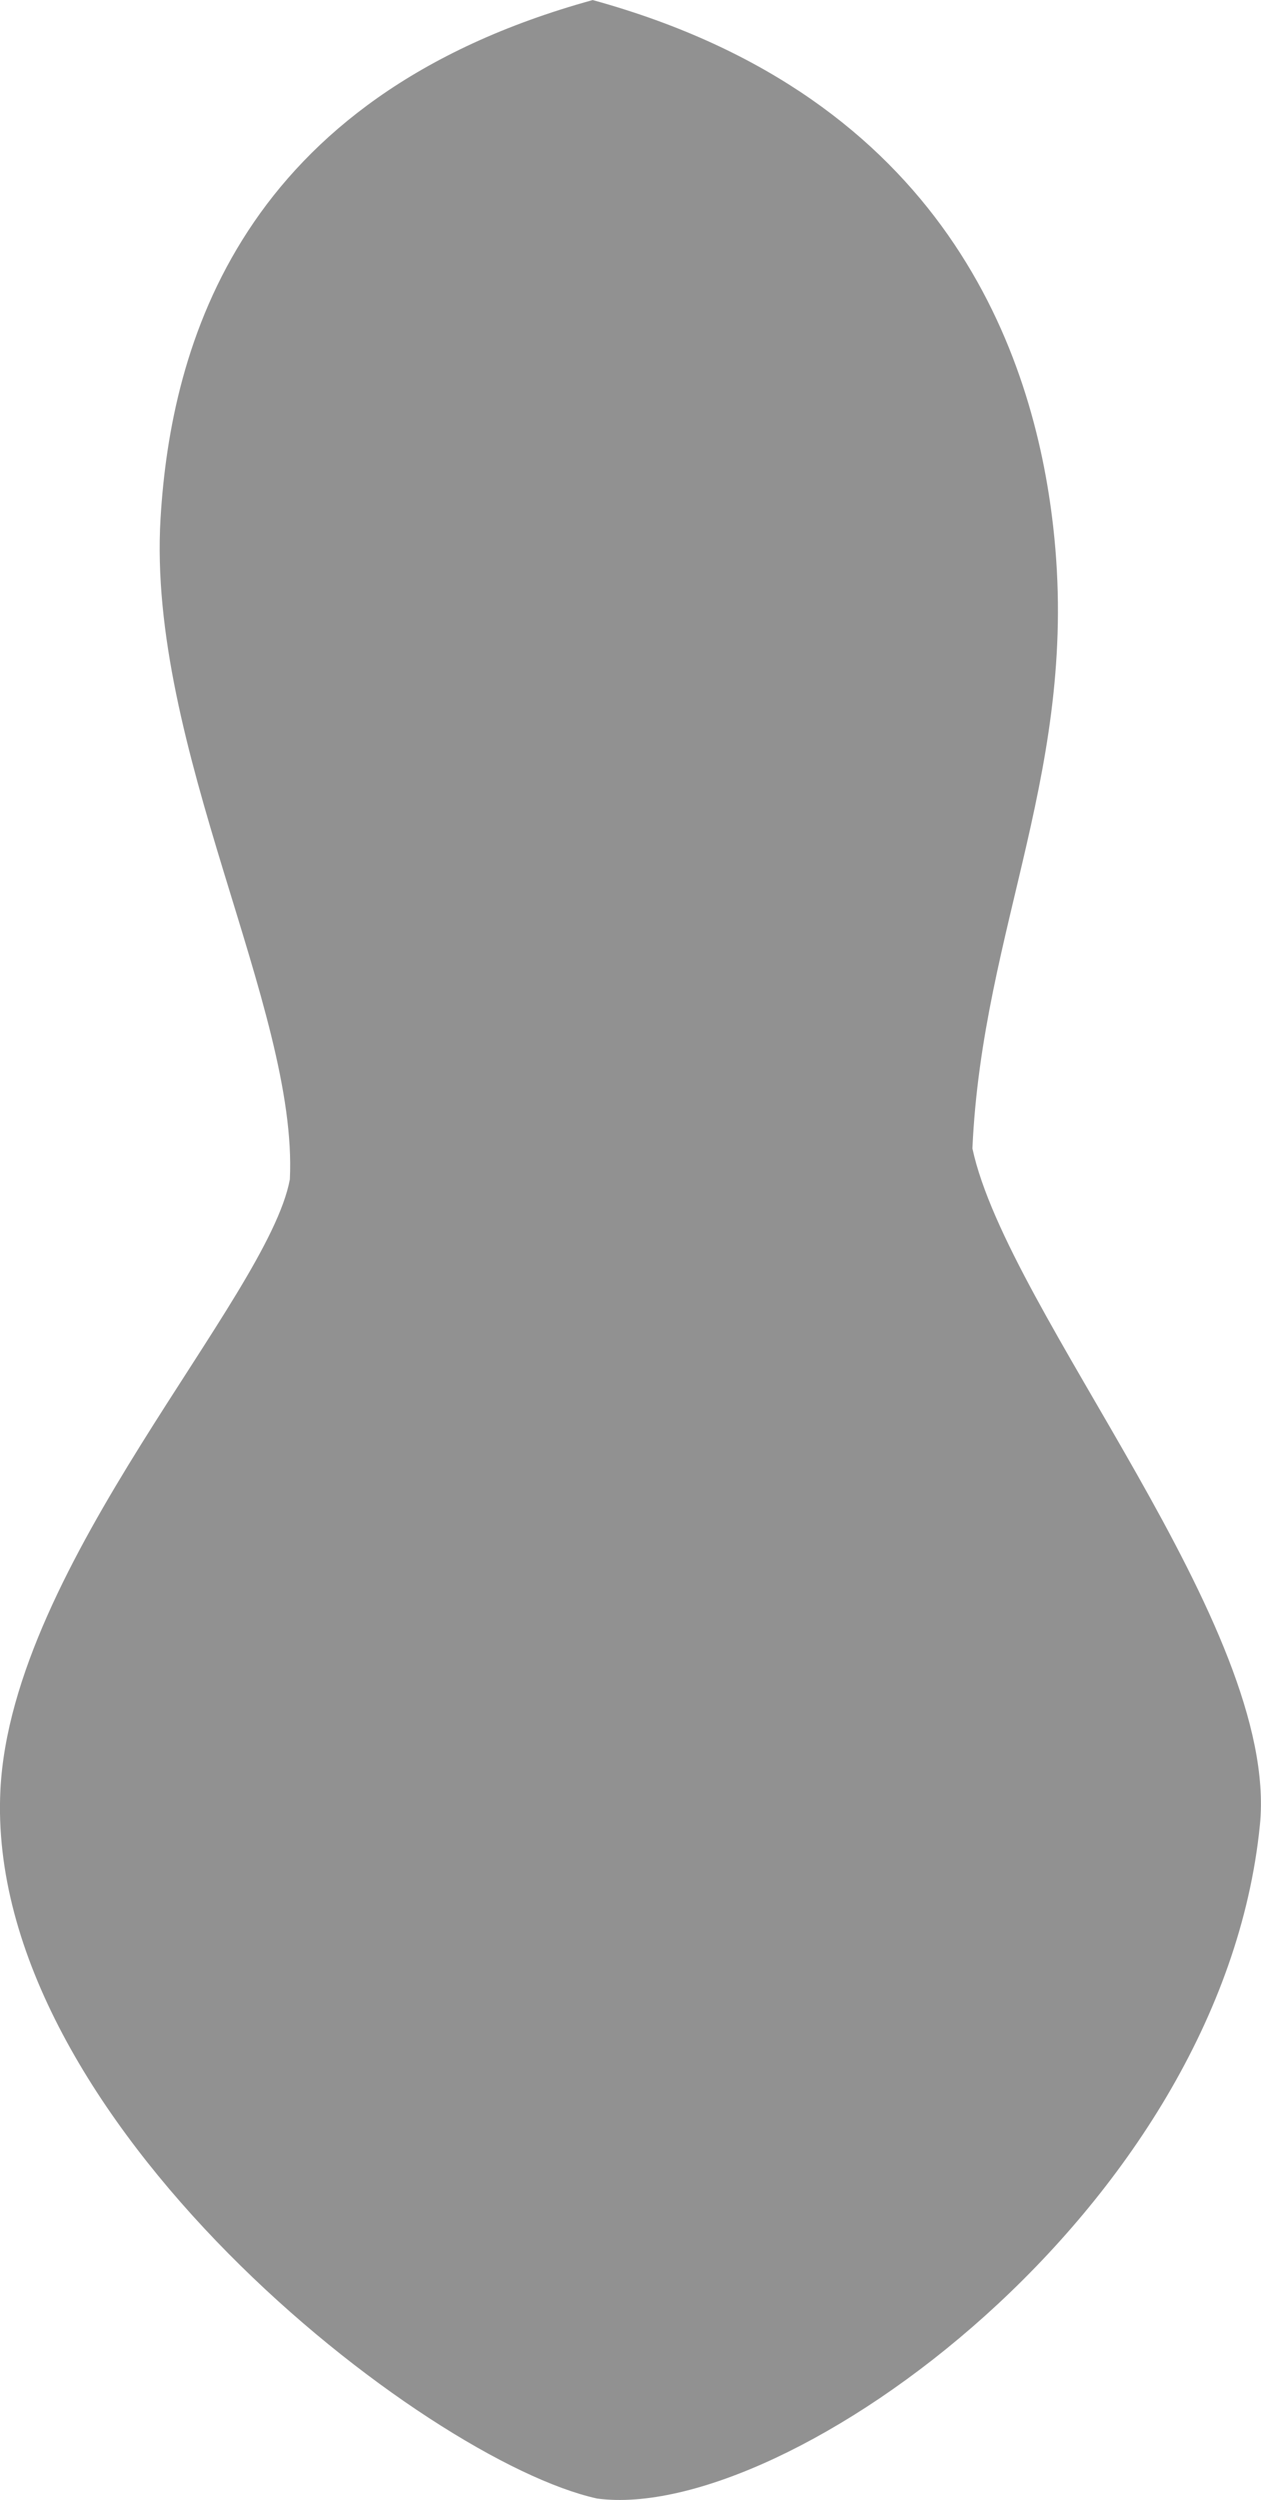<?xml version="1.0" encoding="UTF-8" standalone="no"?>
<!-- Created with Inkscape (http://www.inkscape.org/) -->

<svg
   xmlns:dc="http://purl.org/dc/elements/1.1/"
   xmlns:cc="http://creativecommons.org/ns#"
   xmlns:rdf="http://www.w3.org/1999/02/22-rdf-syntax-ns#"
   xmlns:svg="http://www.w3.org/2000/svg"
   xmlns="http://www.w3.org/2000/svg"
   xmlns:sodipodi="http://sodipodi.sourceforge.net/DTD/sodipodi-0.dtd"
   xmlns:inkscape="http://www.inkscape.org/namespaces/inkscape"
   inkscape:version="0.92.4 (5da689c313, 2019-01-14)"
   sodipodi:docname="MuzzleFront.svg"
   id="svg8"
   version="1.1"
   viewBox="0 0 15.088 29.892"
   height="29.892mm"
   width="15.088mm">
  <defs
     id="defs2">
    <inkscape:path-effect
       effect="powerstroke"
       id="path-effect2126"
       is_visible="true"
       offset_points="1,0.132"
       sort_points="true"
       interpolator_type="CubicBezierJohan"
       interpolator_beta="0.2"
       start_linecap_type="zerowidth"
       linejoin_type="extrp_arc"
       miter_limit="4"
       end_linecap_type="zerowidth" />
    <marker
       inkscape:stockid="Arrow1Lstart"
       orient="auto"
       refY="0"
       refX="0"
       id="Arrow1Lstart"
       style="overflow:visible"
       inkscape:isstock="true">
      <path
         id="path5352"
         d="M 0,0 5,-5 -12.5,0 5,5 Z"
         style="fill:#000000;fill-opacity:1;fill-rule:evenodd;stroke:#000000;stroke-width:1pt;stroke-opacity:1"
         transform="matrix(0.8,0,0,0.8,10,0)"
         inkscape:connector-curvature="0" />
    </marker>
  </defs>
  <sodipodi:namedview
     id="base"
     pagecolor="#ffffff"
     bordercolor="#666666"
     borderopacity="1.0"
     inkscape:pageopacity="0.0"
     inkscape:pageshadow="2"
     inkscape:zoom="2"
     inkscape:cx="16.916377"
     inkscape:cy="51.323257"
     inkscape:document-units="mm"
     inkscape:current-layer="layer1"
     showgrid="false"
     inkscape:window-width="1920"
     inkscape:window-height="1007"
     inkscape:window-x="0"
     inkscape:window-y="0"
     inkscape:window-maximized="1"
     showguides="false"
     inkscape:snap-others="false" />
  <g
     inkscape:label="Layer 1"
     inkscape:groupmode="layer"
     id="layer1"
     transform="translate(36.029,-74.268)">
    <path
       style="fill:#919191;fill-opacity:1;stroke:none;stroke-width:0.26px;stroke-linecap:butt;stroke-linejoin:miter;stroke-opacity:1"
       d="m -28.935,74.268 c -4.227,1.163 -5.05,4.132 -5.173,6.199 -0.163,2.736 1.649,5.853 1.547,7.904 -0.266,1.424 -3.327,4.591 -3.463,7.298 -0.198,3.929 5.084,8.023 7.14,8.474 2.266,0.301 7.471,-3.447 7.93,-8.055 0.236,-2.372 -3.017,-6.117 -3.44,-8.088 0.119,-2.66 1.293,-4.572 0.966,-7.439 -0.234,-2.057 -1.281,-5.129 -5.508,-6.292 z"
       id="path5142-9"
       inkscape:connector-curvature="0"
       sodipodi:nodetypes="cccscscsc" />
  </g>
</svg>
